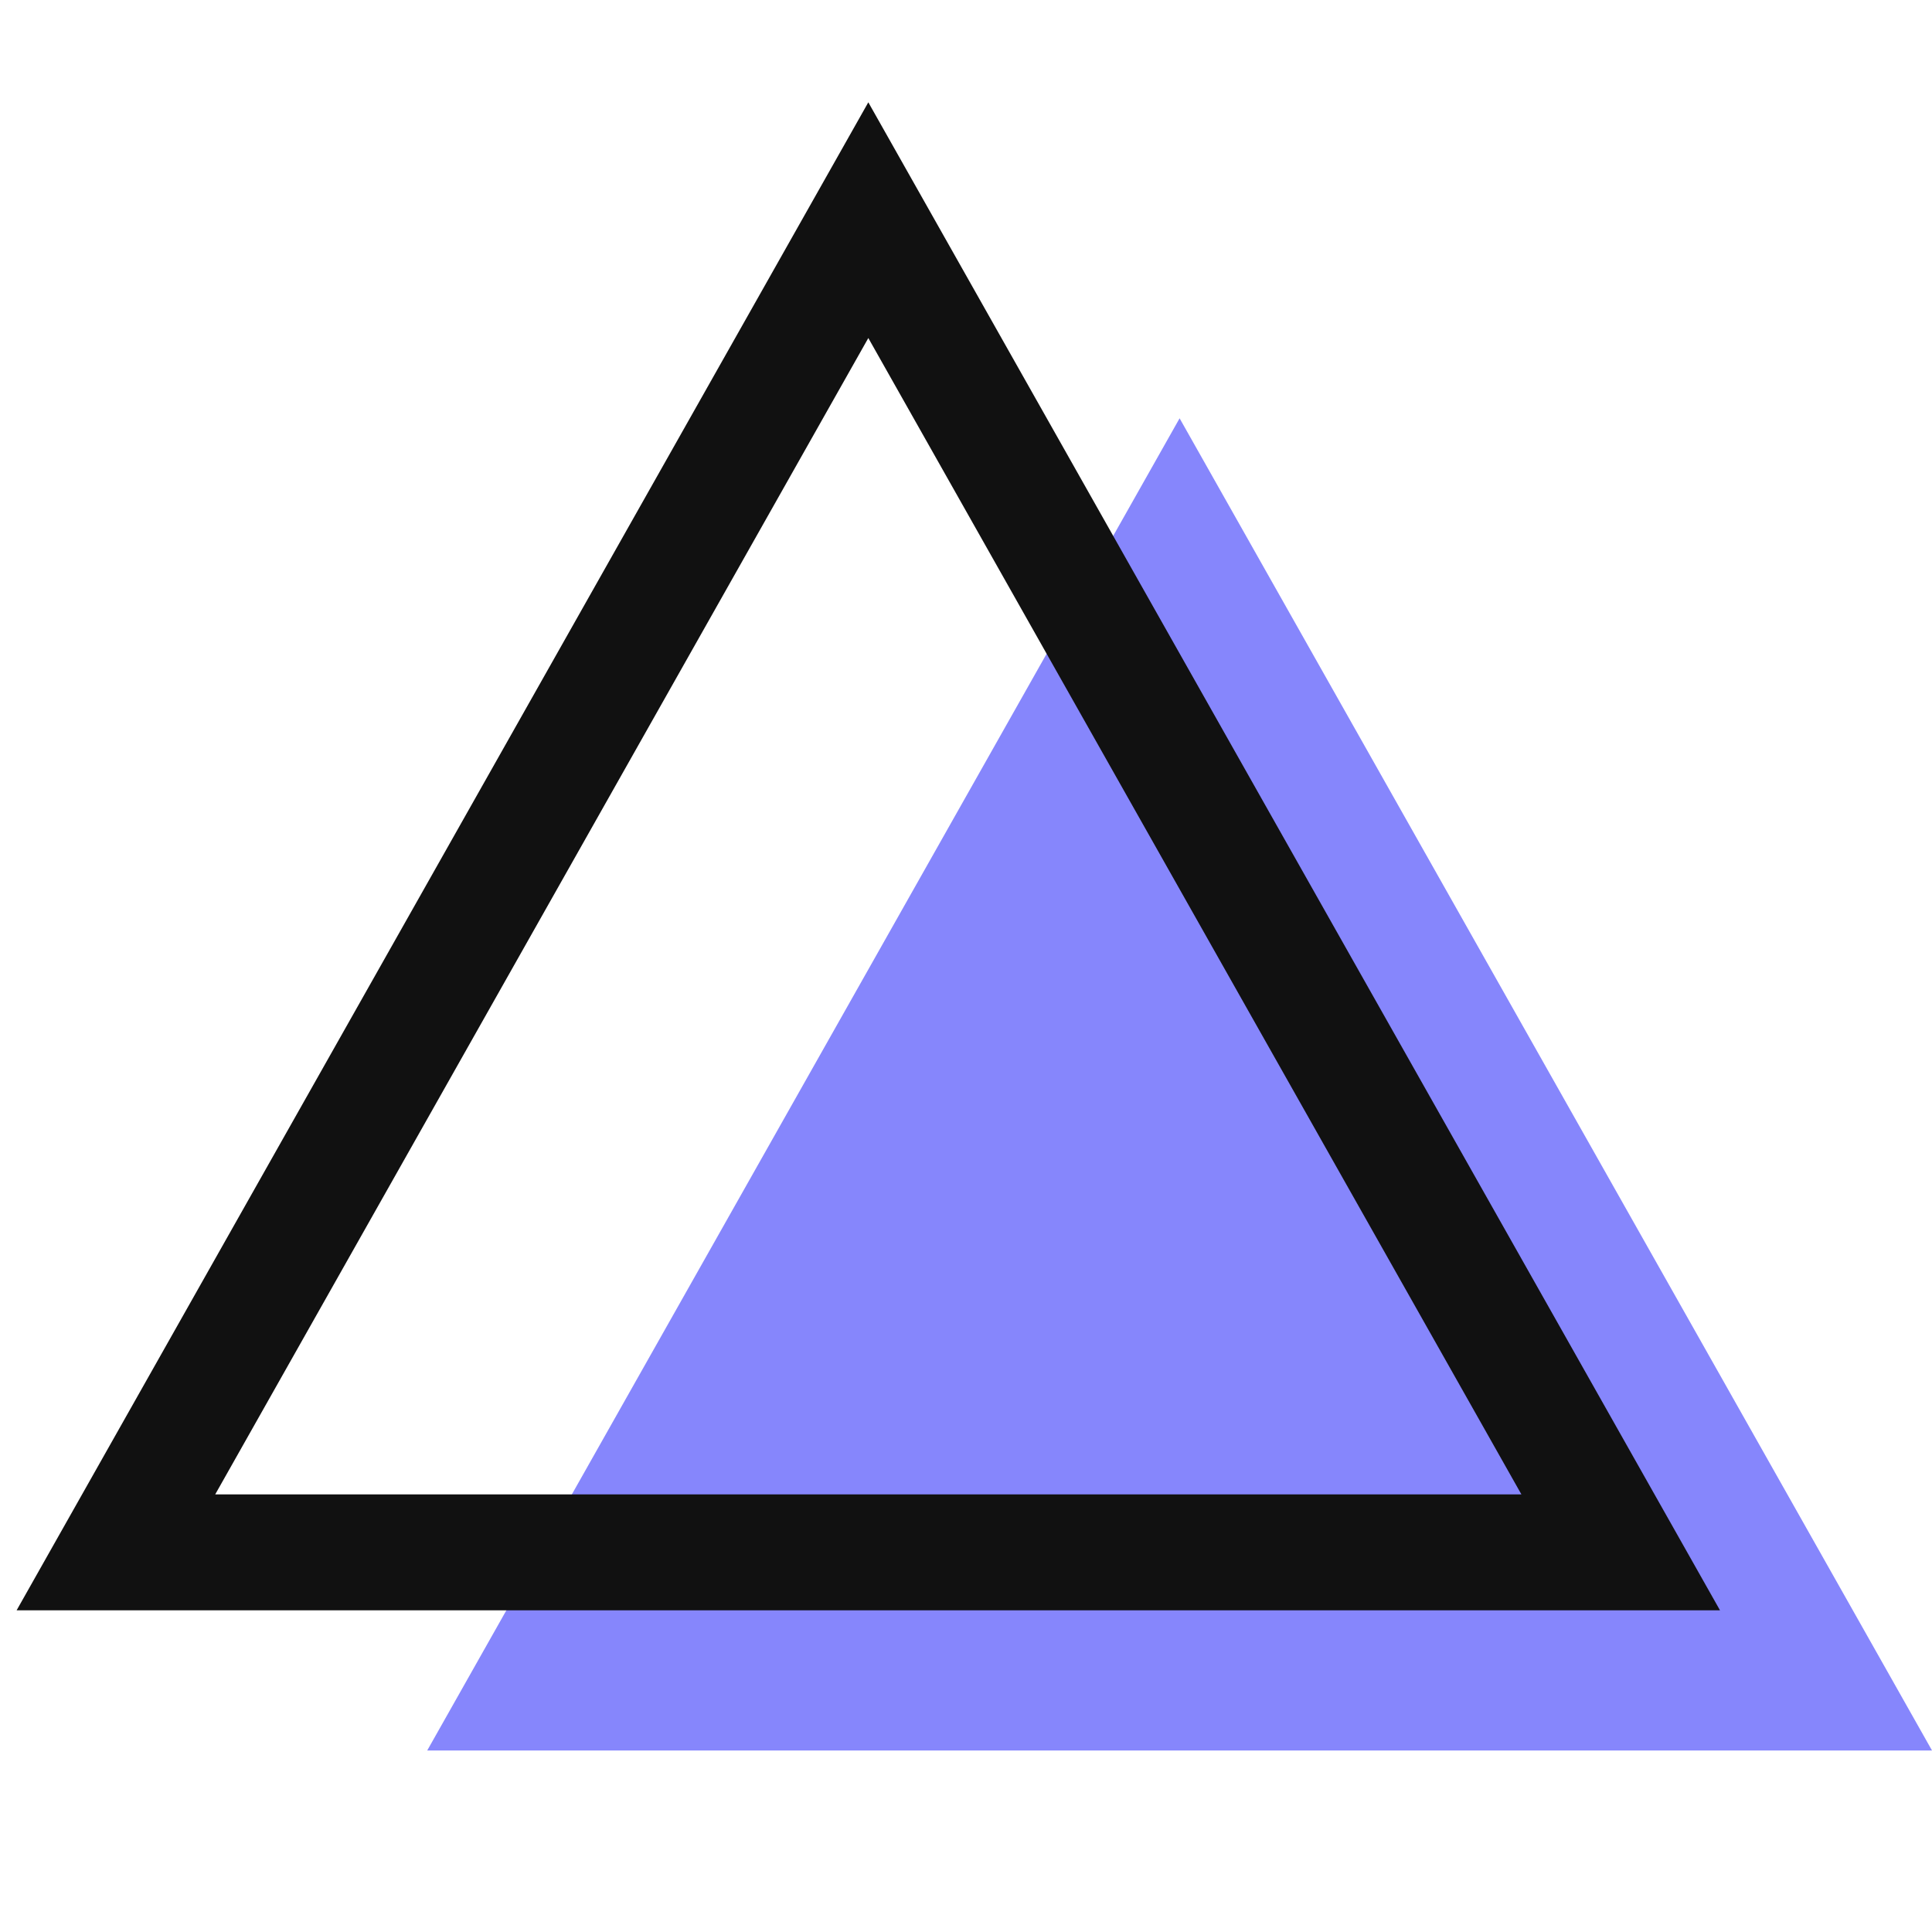 <svg id="Layer_1" data-name="Layer 1" xmlns="http://www.w3.org/2000/svg" viewBox="0 0 100 100"><polygon points="22.113 90.604 100 90.604 61.056 21.651 22.113 90.604" fill="#8686fc"/><polygon points="6 80.349 83.887 80.349 44.944 11.396 6 80.349" fill="none" stroke="#111" stroke-linecap="round" stroke-miterlimit="10" stroke-width="6"/></svg>